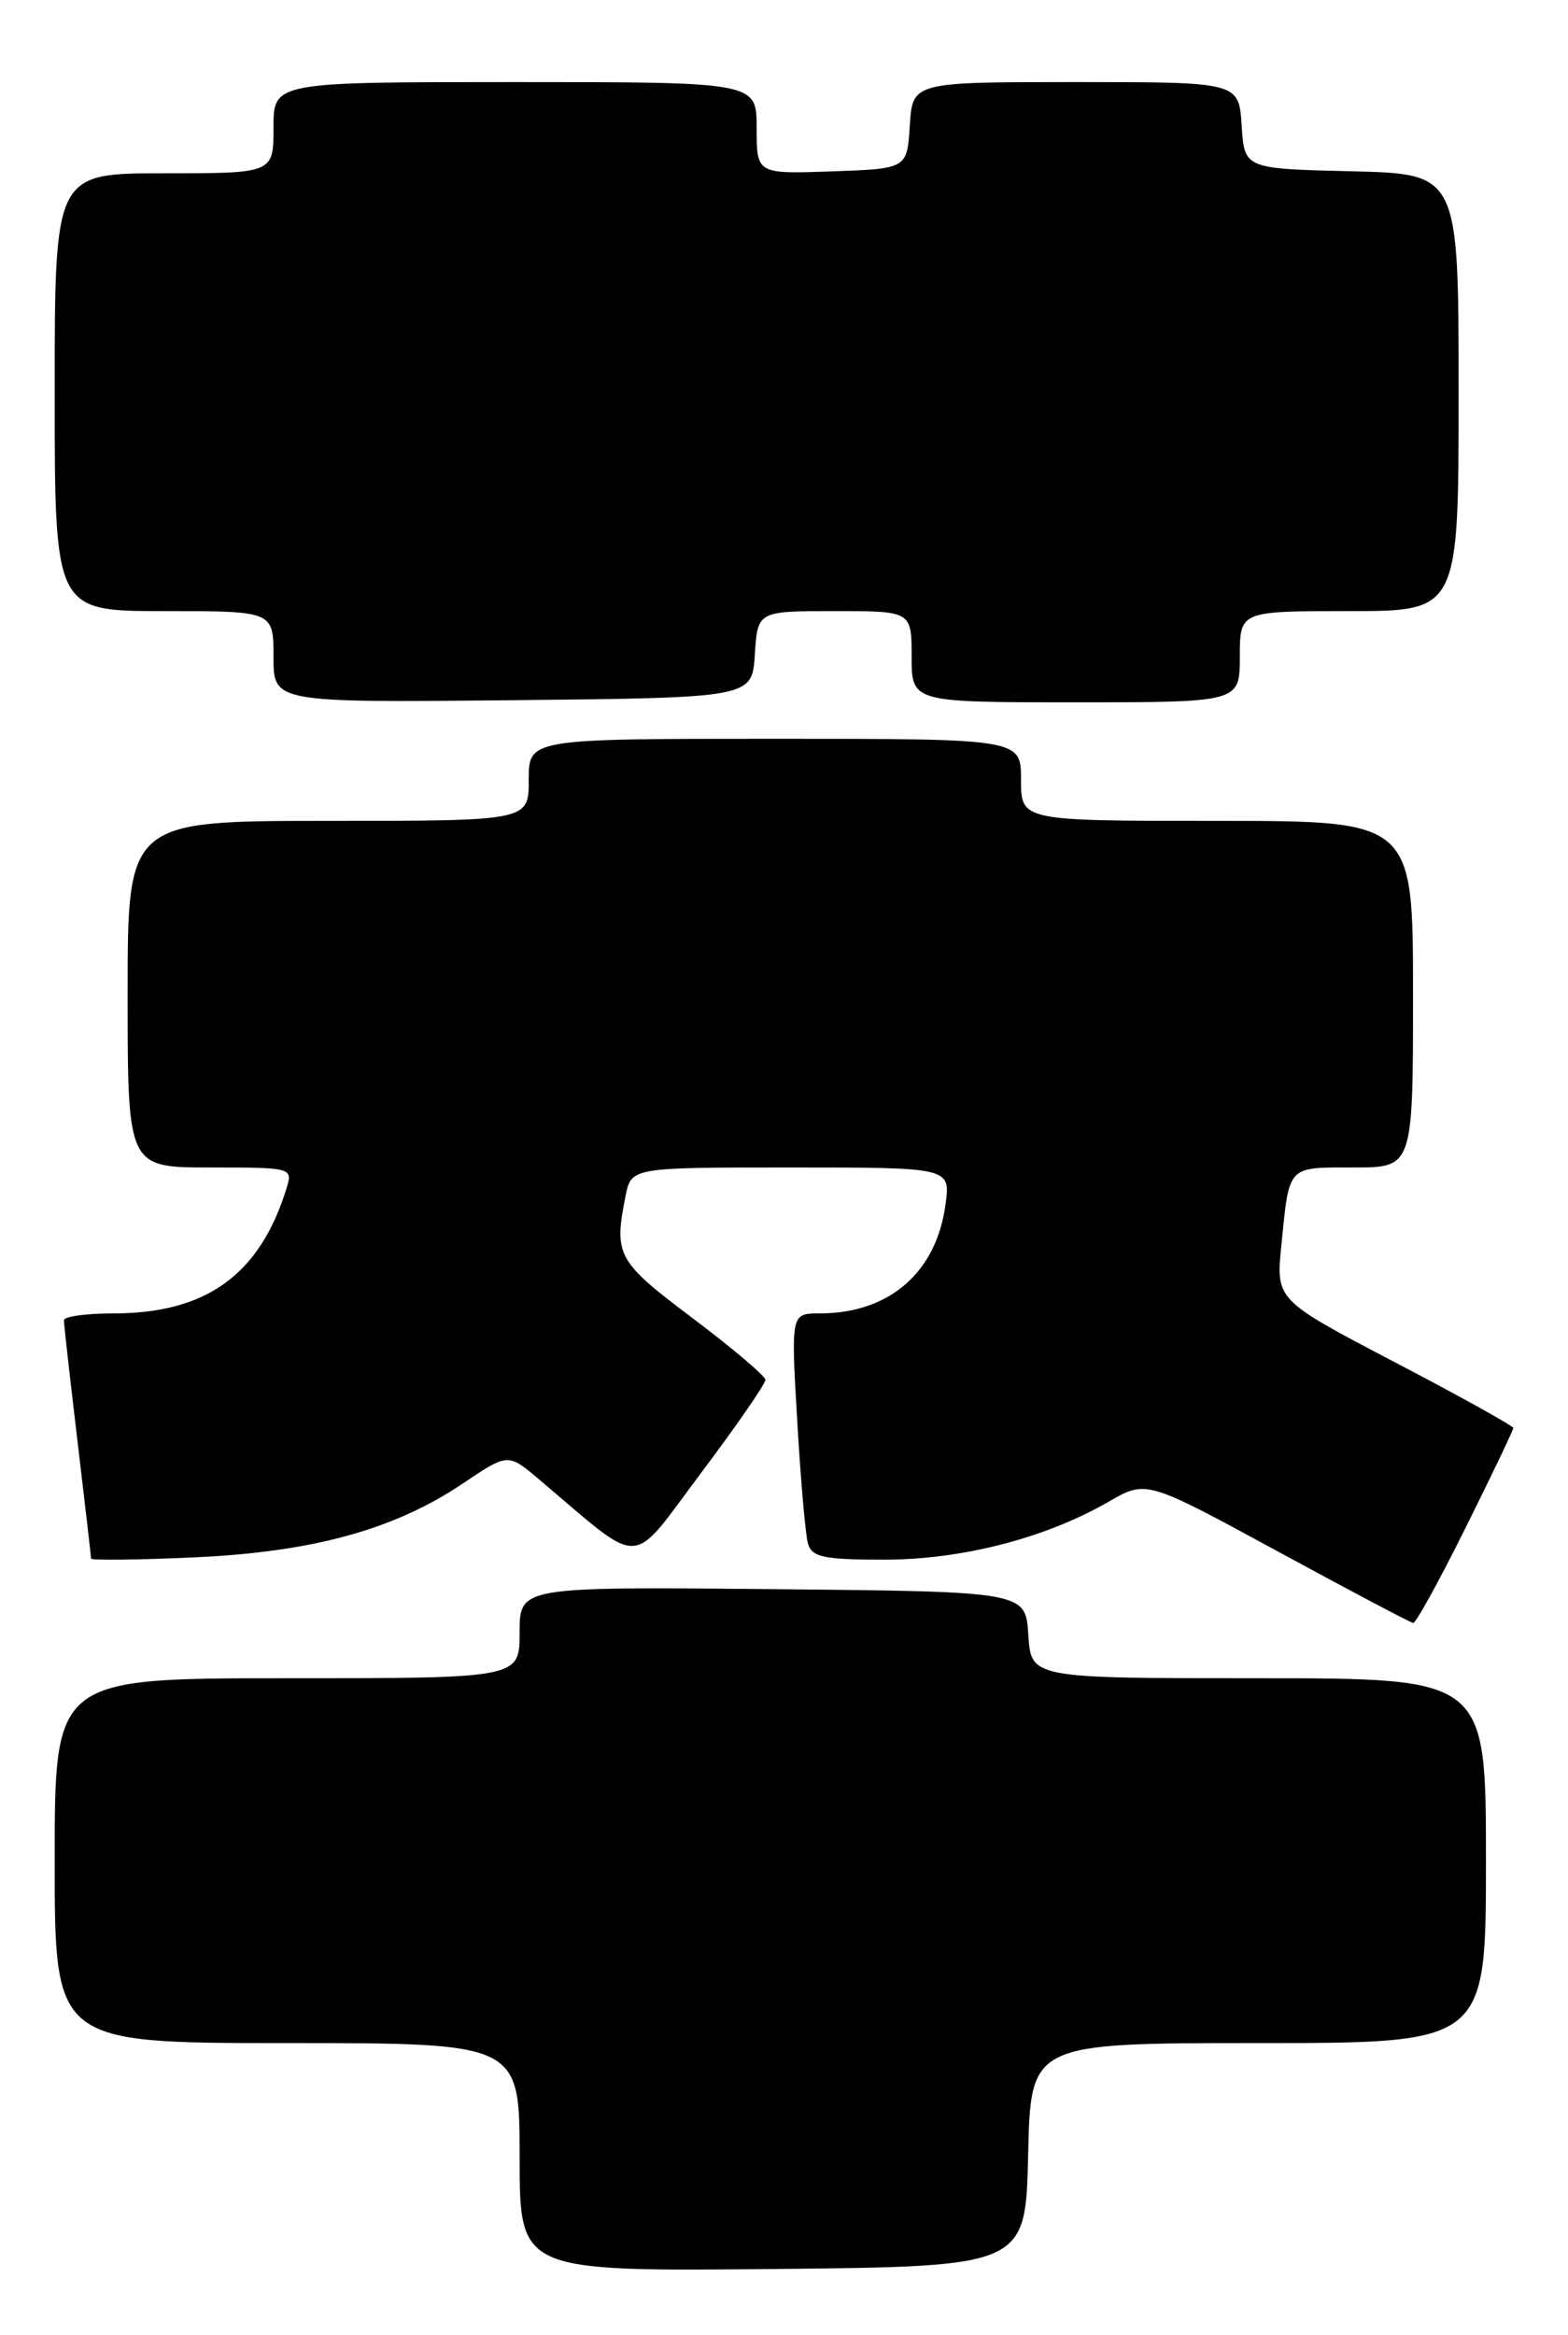 <?xml version="1.0" encoding="UTF-8" standalone="no"?>
<!DOCTYPE svg PUBLIC "-//W3C//DTD SVG 1.1//EN" "http://www.w3.org/Graphics/SVG/1.1/DTD/svg11.dtd" >
<svg xmlns="http://www.w3.org/2000/svg" xmlns:xlink="http://www.w3.org/1999/xlink" version="1.1" viewBox="0 0 172 256">
 <g >
 <path fill="currentColor"
d=" M 112.78 236.25 C 113.06 224.00 113.06 224.00 138.03 224.00 C 163.00 224.00 163.00 224.00 163.00 204.00 C 163.00 184.00 163.00 184.00 138.05 184.00 C 113.11 184.00 113.11 184.00 112.80 179.25 C 112.50 174.50 112.50 174.50 84.75 174.23 C 57.00 173.97 57.00 173.97 57.00 178.98 C 57.00 184.00 57.00 184.00 31.50 184.00 C 6.00 184.00 6.00 184.00 6.00 204.00 C 6.00 224.00 6.00 224.00 31.50 224.00 C 57.00 224.00 57.00 224.00 57.00 236.52 C 57.00 249.03 57.00 249.03 84.75 248.77 C 112.50 248.50 112.50 248.50 112.78 236.25 Z  M 160.77 167.49 C 163.65 161.71 166.00 156.79 166.00 156.56 C 166.00 156.34 160.14 153.08 152.98 149.34 C 139.95 142.52 139.95 142.52 140.56 136.51 C 141.44 127.69 141.15 128.00 148.47 128.00 C 155.00 128.00 155.00 128.00 155.00 109.00 C 155.00 90.00 155.00 90.00 133.50 90.00 C 112.00 90.00 112.00 90.00 112.00 85.50 C 112.00 81.00 112.00 81.00 85.00 81.00 C 58.00 81.00 58.00 81.00 58.00 85.50 C 58.00 90.00 58.00 90.00 36.00 90.00 C 14.00 90.00 14.00 90.00 14.00 109.00 C 14.00 128.00 14.00 128.00 23.07 128.00 C 32.01 128.00 32.13 128.03 31.44 130.25 C 28.51 139.76 22.65 144.00 12.43 144.00 C 9.45 144.00 7.00 144.34 7.01 144.75 C 7.01 145.16 7.68 151.12 8.50 158.00 C 9.32 164.88 9.99 170.67 9.99 170.88 C 10.00 171.08 15.06 171.03 21.25 170.75 C 34.29 170.17 43.27 167.70 50.78 162.64 C 55.72 159.32 55.72 159.32 59.11 162.18 C 70.74 172.00 68.96 172.07 76.88 161.52 C 80.80 156.31 83.98 151.70 83.96 151.28 C 83.94 150.85 80.34 147.81 75.96 144.51 C 67.69 138.29 67.32 137.63 68.62 131.13 C 69.25 128.00 69.25 128.00 86.76 128.00 C 104.26 128.00 104.26 128.00 103.72 132.04 C 102.72 139.52 97.54 144.00 89.91 144.00 C 86.76 144.00 86.76 144.00 87.45 155.75 C 87.82 162.21 88.36 168.29 88.63 169.25 C 89.06 170.72 90.37 171.00 96.96 171.00 C 105.52 171.00 114.69 168.64 121.62 164.64 C 125.74 162.26 125.74 162.26 140.12 170.07 C 148.03 174.37 154.73 177.91 155.02 177.94 C 155.31 177.97 157.90 173.27 160.77 167.49 Z  M 82.80 71.75 C 83.11 67.00 83.11 67.00 91.55 67.00 C 100.00 67.00 100.00 67.00 100.00 72.00 C 100.00 77.00 100.00 77.00 118.00 77.00 C 136.00 77.00 136.00 77.00 136.00 72.00 C 136.00 67.00 136.00 67.00 148.00 67.00 C 160.00 67.00 160.00 67.00 160.00 43.03 C 160.00 19.06 160.00 19.06 148.25 18.78 C 136.50 18.50 136.50 18.50 136.20 13.75 C 135.89 9.00 135.89 9.00 118.00 9.00 C 100.11 9.00 100.11 9.00 99.80 13.75 C 99.50 18.50 99.50 18.50 91.25 18.79 C 83.00 19.08 83.00 19.08 83.00 14.04 C 83.00 9.00 83.00 9.00 56.50 9.00 C 30.00 9.00 30.00 9.00 30.00 14.00 C 30.00 19.00 30.00 19.00 18.00 19.00 C 6.00 19.00 6.00 19.00 6.00 43.00 C 6.00 67.00 6.00 67.00 18.00 67.00 C 30.00 67.00 30.00 67.00 30.00 72.02 C 30.00 77.03 30.00 77.03 56.25 76.77 C 82.50 76.50 82.50 76.50 82.80 71.75 Z "/>
</g>
</svg>